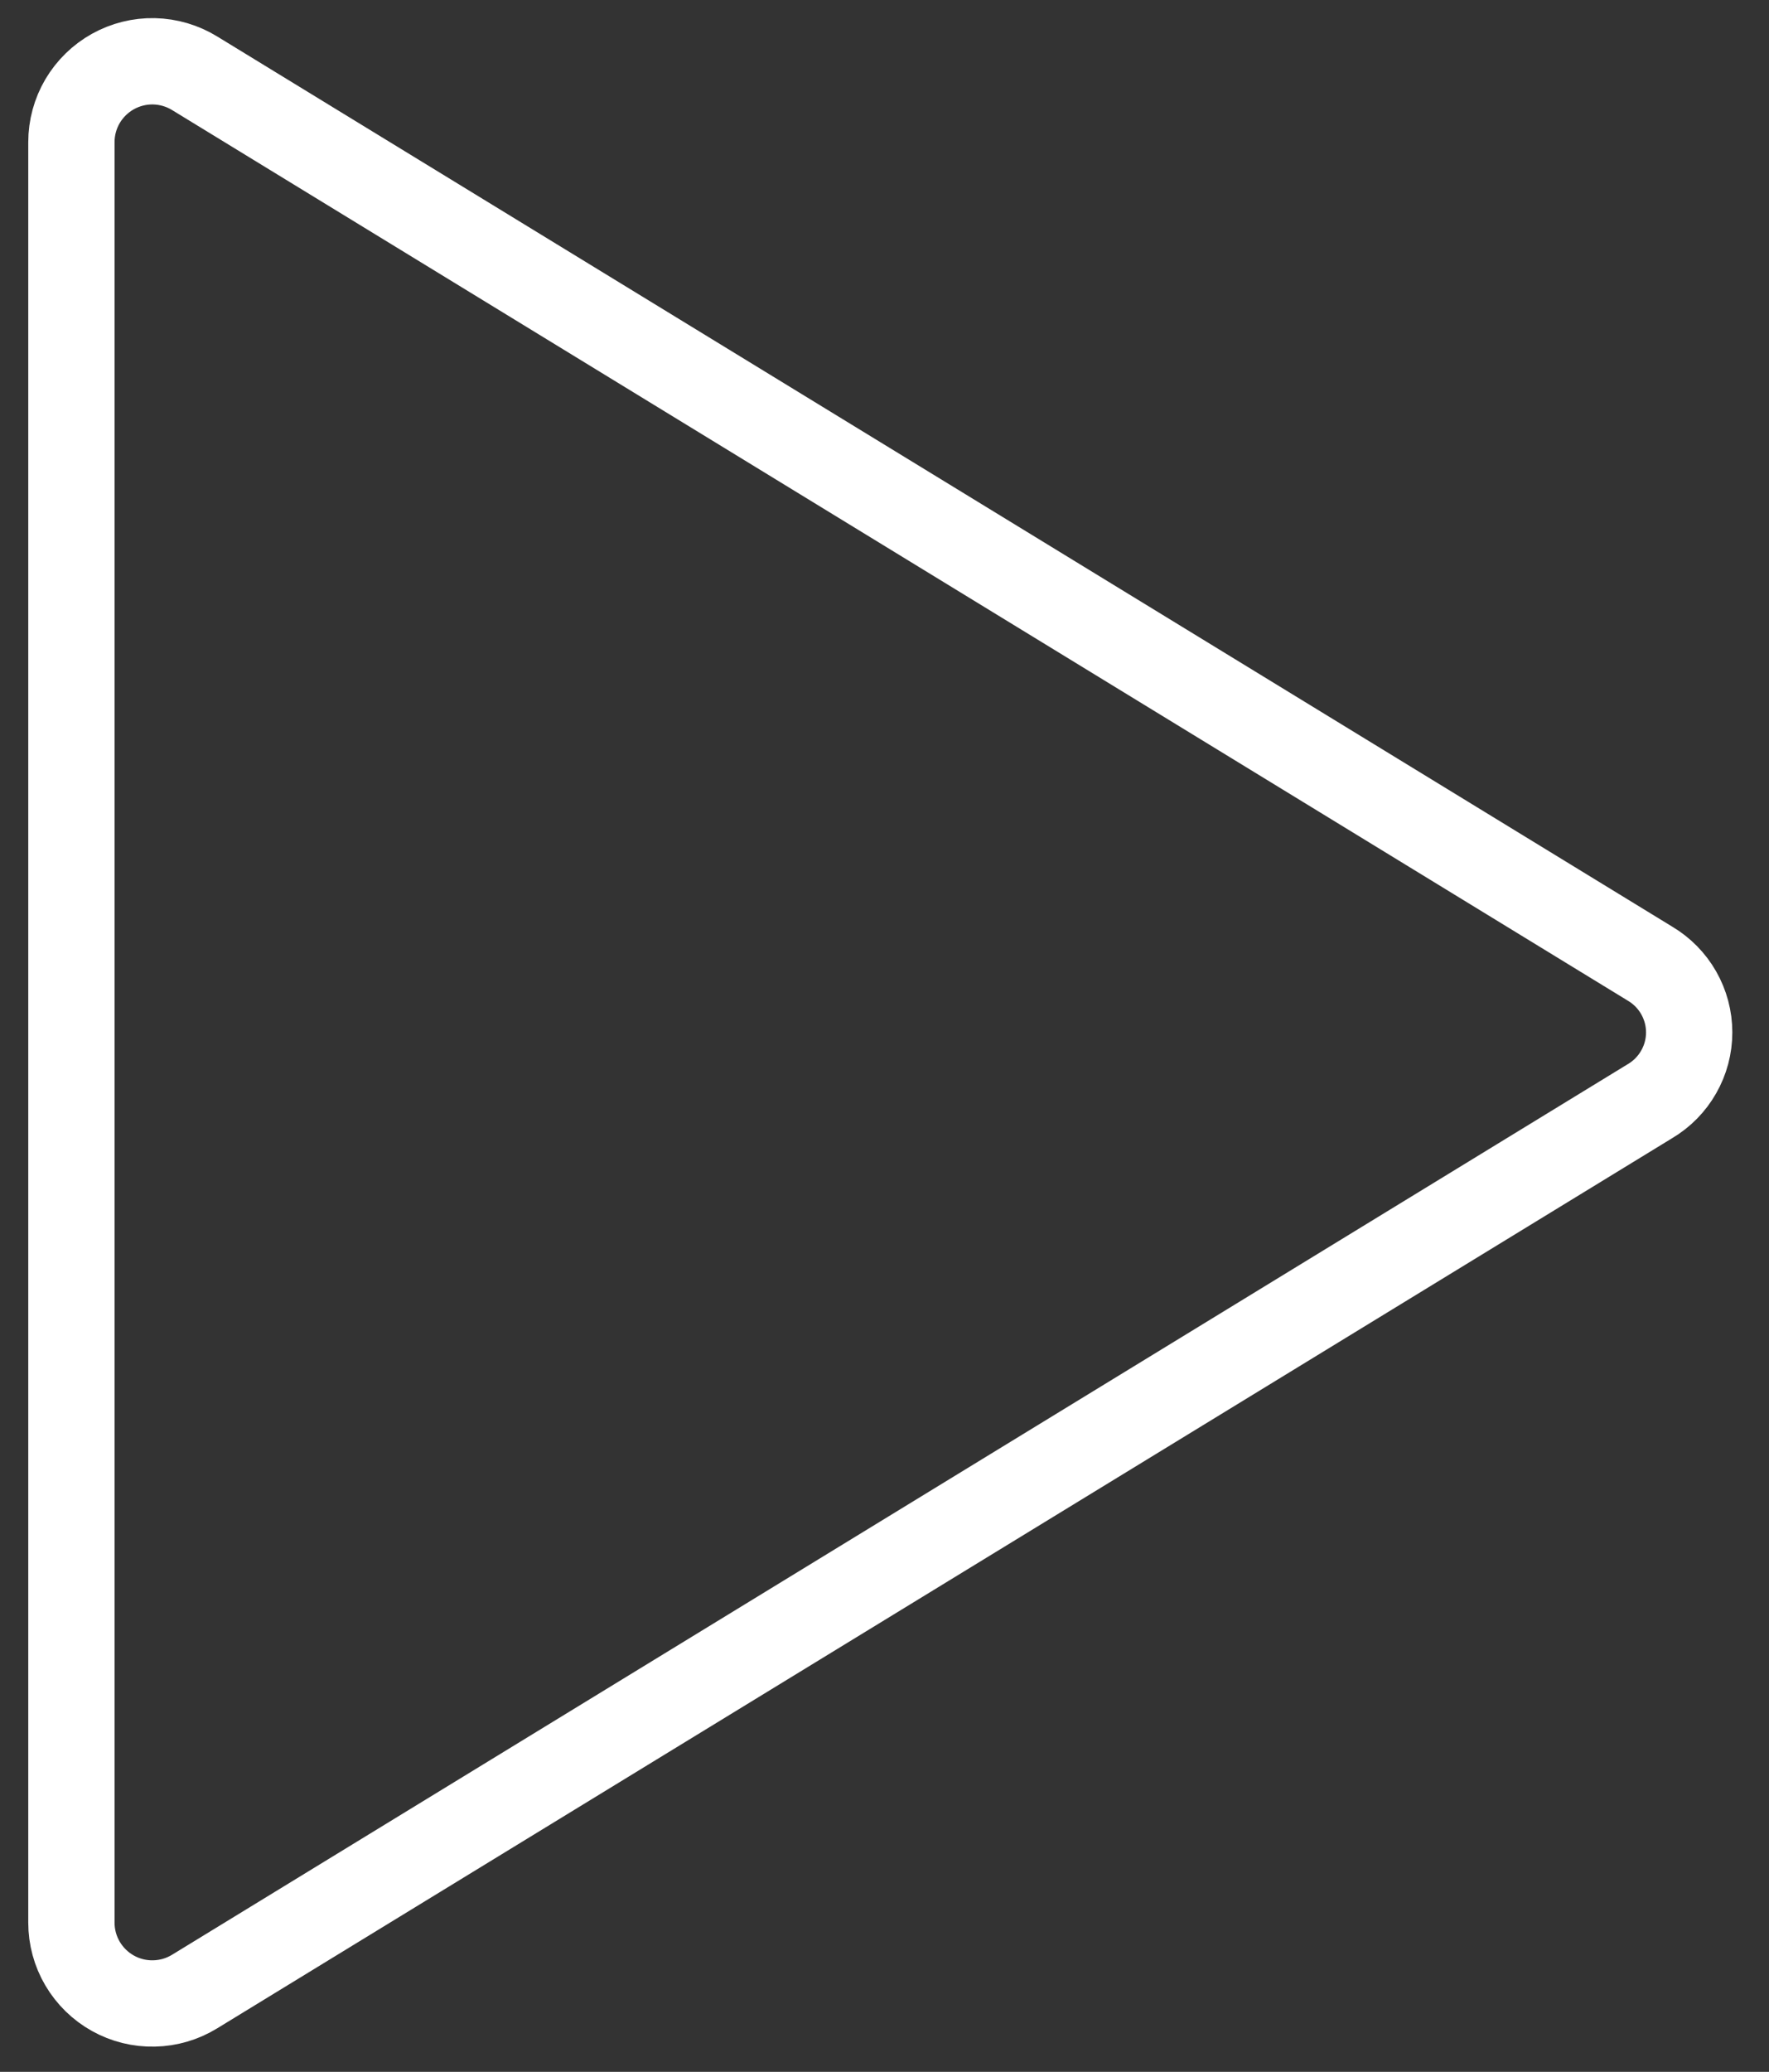 <svg width="41" height="48" viewBox="0 0 41 48" fill="none" xmlns="http://www.w3.org/2000/svg">
<rect x="0" y="0" width="41" height="48" fill="#333333" stroke="none"/>
<path d="M38.24 22.324L4.514 1.699C4.23 1.524 3.905 1.428 3.571 1.42C3.237 1.413 2.908 1.495 2.617 1.657C2.325 1.82 2.083 2.057 1.913 2.344C1.744 2.632 1.655 2.959 1.655 3.293V44.543C1.655 44.876 1.744 45.204 1.913 45.491C2.083 45.779 2.325 46.016 2.617 46.179C2.908 46.341 3.237 46.423 3.571 46.415C3.905 46.408 4.23 46.312 4.514 46.137L38.24 25.512C38.517 25.348 38.747 25.115 38.906 24.835C39.066 24.556 39.15 24.24 39.15 23.918C39.15 23.596 39.066 23.28 38.906 23C38.747 22.721 38.517 22.488 38.24 22.324V22.324Z" stroke="white" stroke-width="2" stroke-linecap="round" stroke-linejoin="round"/>
</svg>
